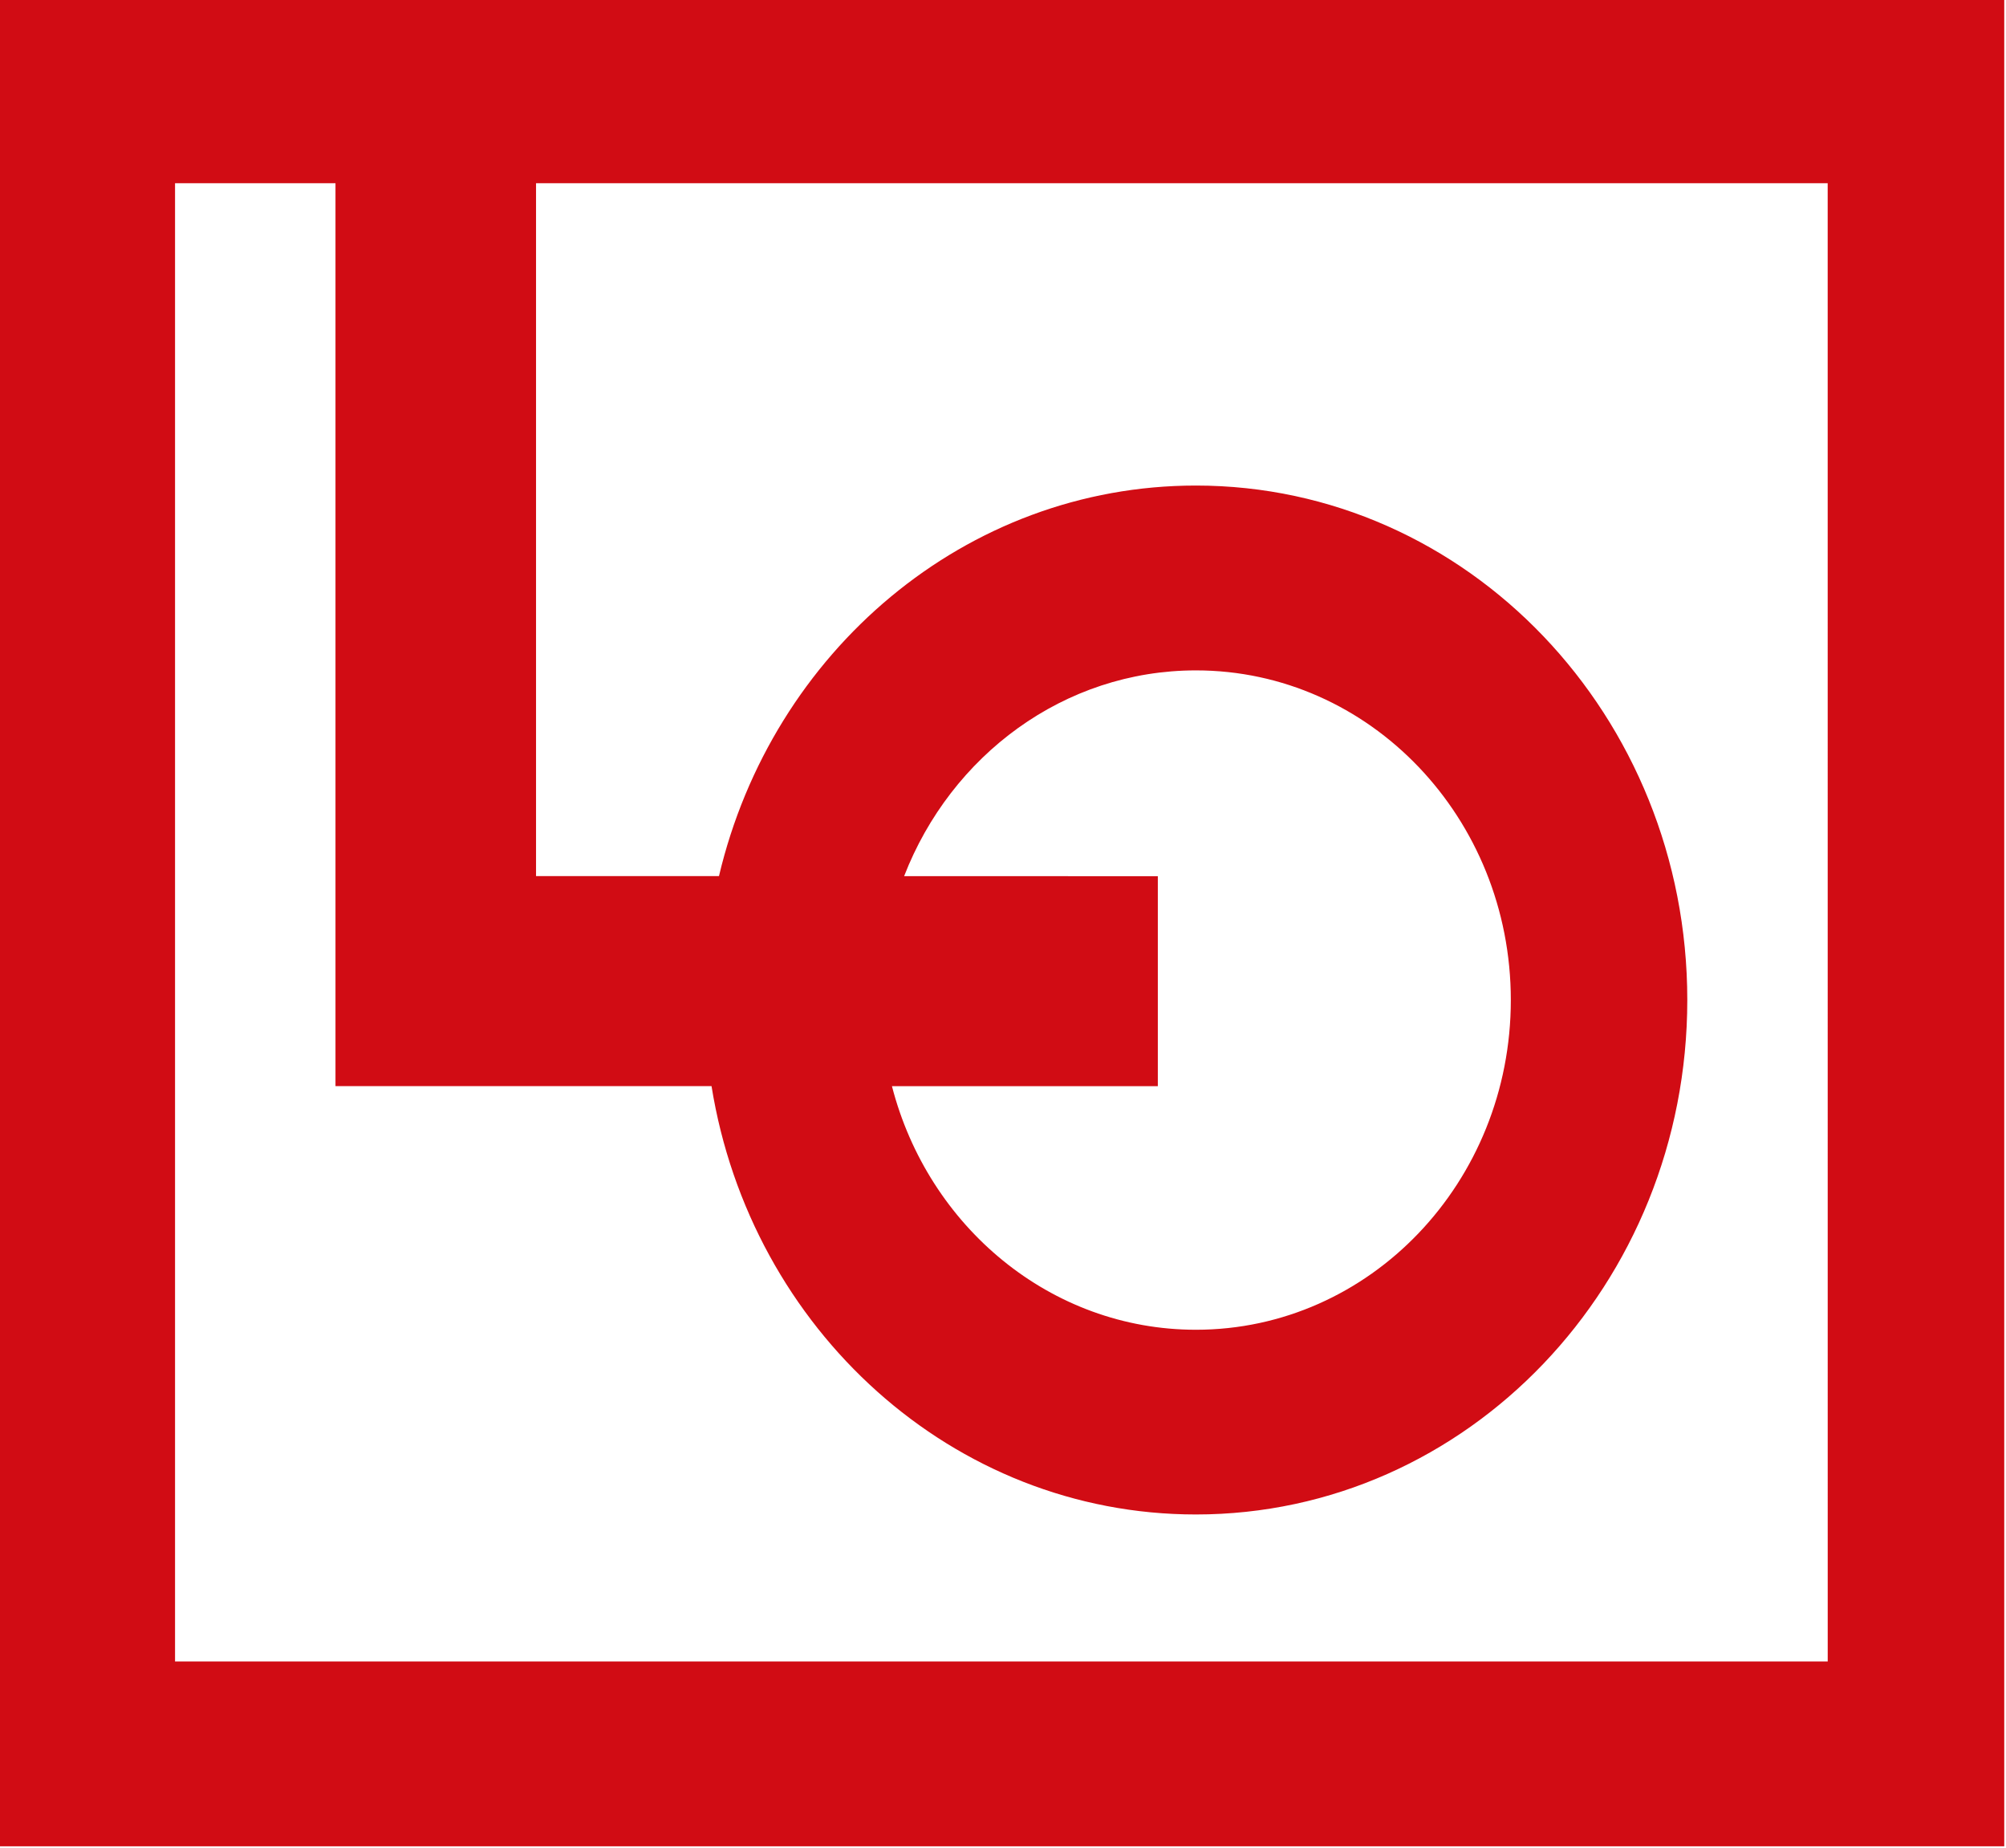 <?xml version="1.0" encoding="UTF-8" standalone="no"?>
<svg width="108.545" height="100" viewBox="0 0 108.545 100" version="1.1" id="svg5" xml:space="preserve"
	xmlns="http://www.w3.org/2000/svg" xmlns:svg="http://www.w3.org/2000/svg">
	<defs id="defs2">
		<style id="style261">
			.cls-1 {
				fill: none;
			}

			.cls-2 {
				clip-path: url(#clippath);
			}

			.cls-3 {
				fill: #e30a28;
			}

			.cls-4 {
				clip-path: url(#clippath-1);
			}

			.cls-5 {
				clip-path: url(#clippath-3);
			}

			.cls-6 {
				clip-path: url(#clippath-2);
			}
		</style>
		<style id="style106">
			.cls-1 {
				fill: none;
			}

			.cls-2 {
				fill: #50bf61;
			}
		</style>
		<style id="style125">
			.cls-1 {
				fill: none;
			}

			.cls-2 {
				fill: #50bf61;
			}
		</style>
	</defs>
	<g id="layer1" transform="translate(-895.101,-274.289)">
		<g id="g2216" transform="matrix(2.132,0,0,2.132,433.1,-224.964)">
			<g transform="translate(982.969,254.532)" id="Fill-1-0">
				<path
					style="opacity:1;fill:#d10c14;fill-rule:nonzero;stroke:#000000;stroke-width:0;stroke-linecap:butt;stroke-linejoin:miter;stroke-miterlimit:4;stroke-dasharray:none;stroke-dashoffset:0"
					vector-effect="non-scaling-stroke"
					d="m -766.307,26.496 h 50.904 v -46.896 h -50.904 z m 46.424,-4.69 h -41.945 v -37.517 h 4.072 V 7.204 h 9.544 c 0.993,6.17 6.118,10.871 12.294,10.871 6.888,0 12.471,-5.846 12.471,-13.057 0,-7.211 -5.583,-13.056 -12.471,-13.056 -5.852,0 -10.761,4.22 -12.105,9.912 h -4.643 V -15.711 h 32.782 z M -743.324,1.875 c 1.188,-3.062 4.055,-5.222 7.406,-5.222 4.414,0 7.992,3.746 7.992,8.367 0,4.621 -3.578,8.367 -7.992,8.367 -3.691,0 -6.797,-2.621 -7.715,-6.182 h 6.748 v -5.329 z"
					stroke-linecap="round" id="path2204" />
			</g>
		</g>
	</g>
</svg>
